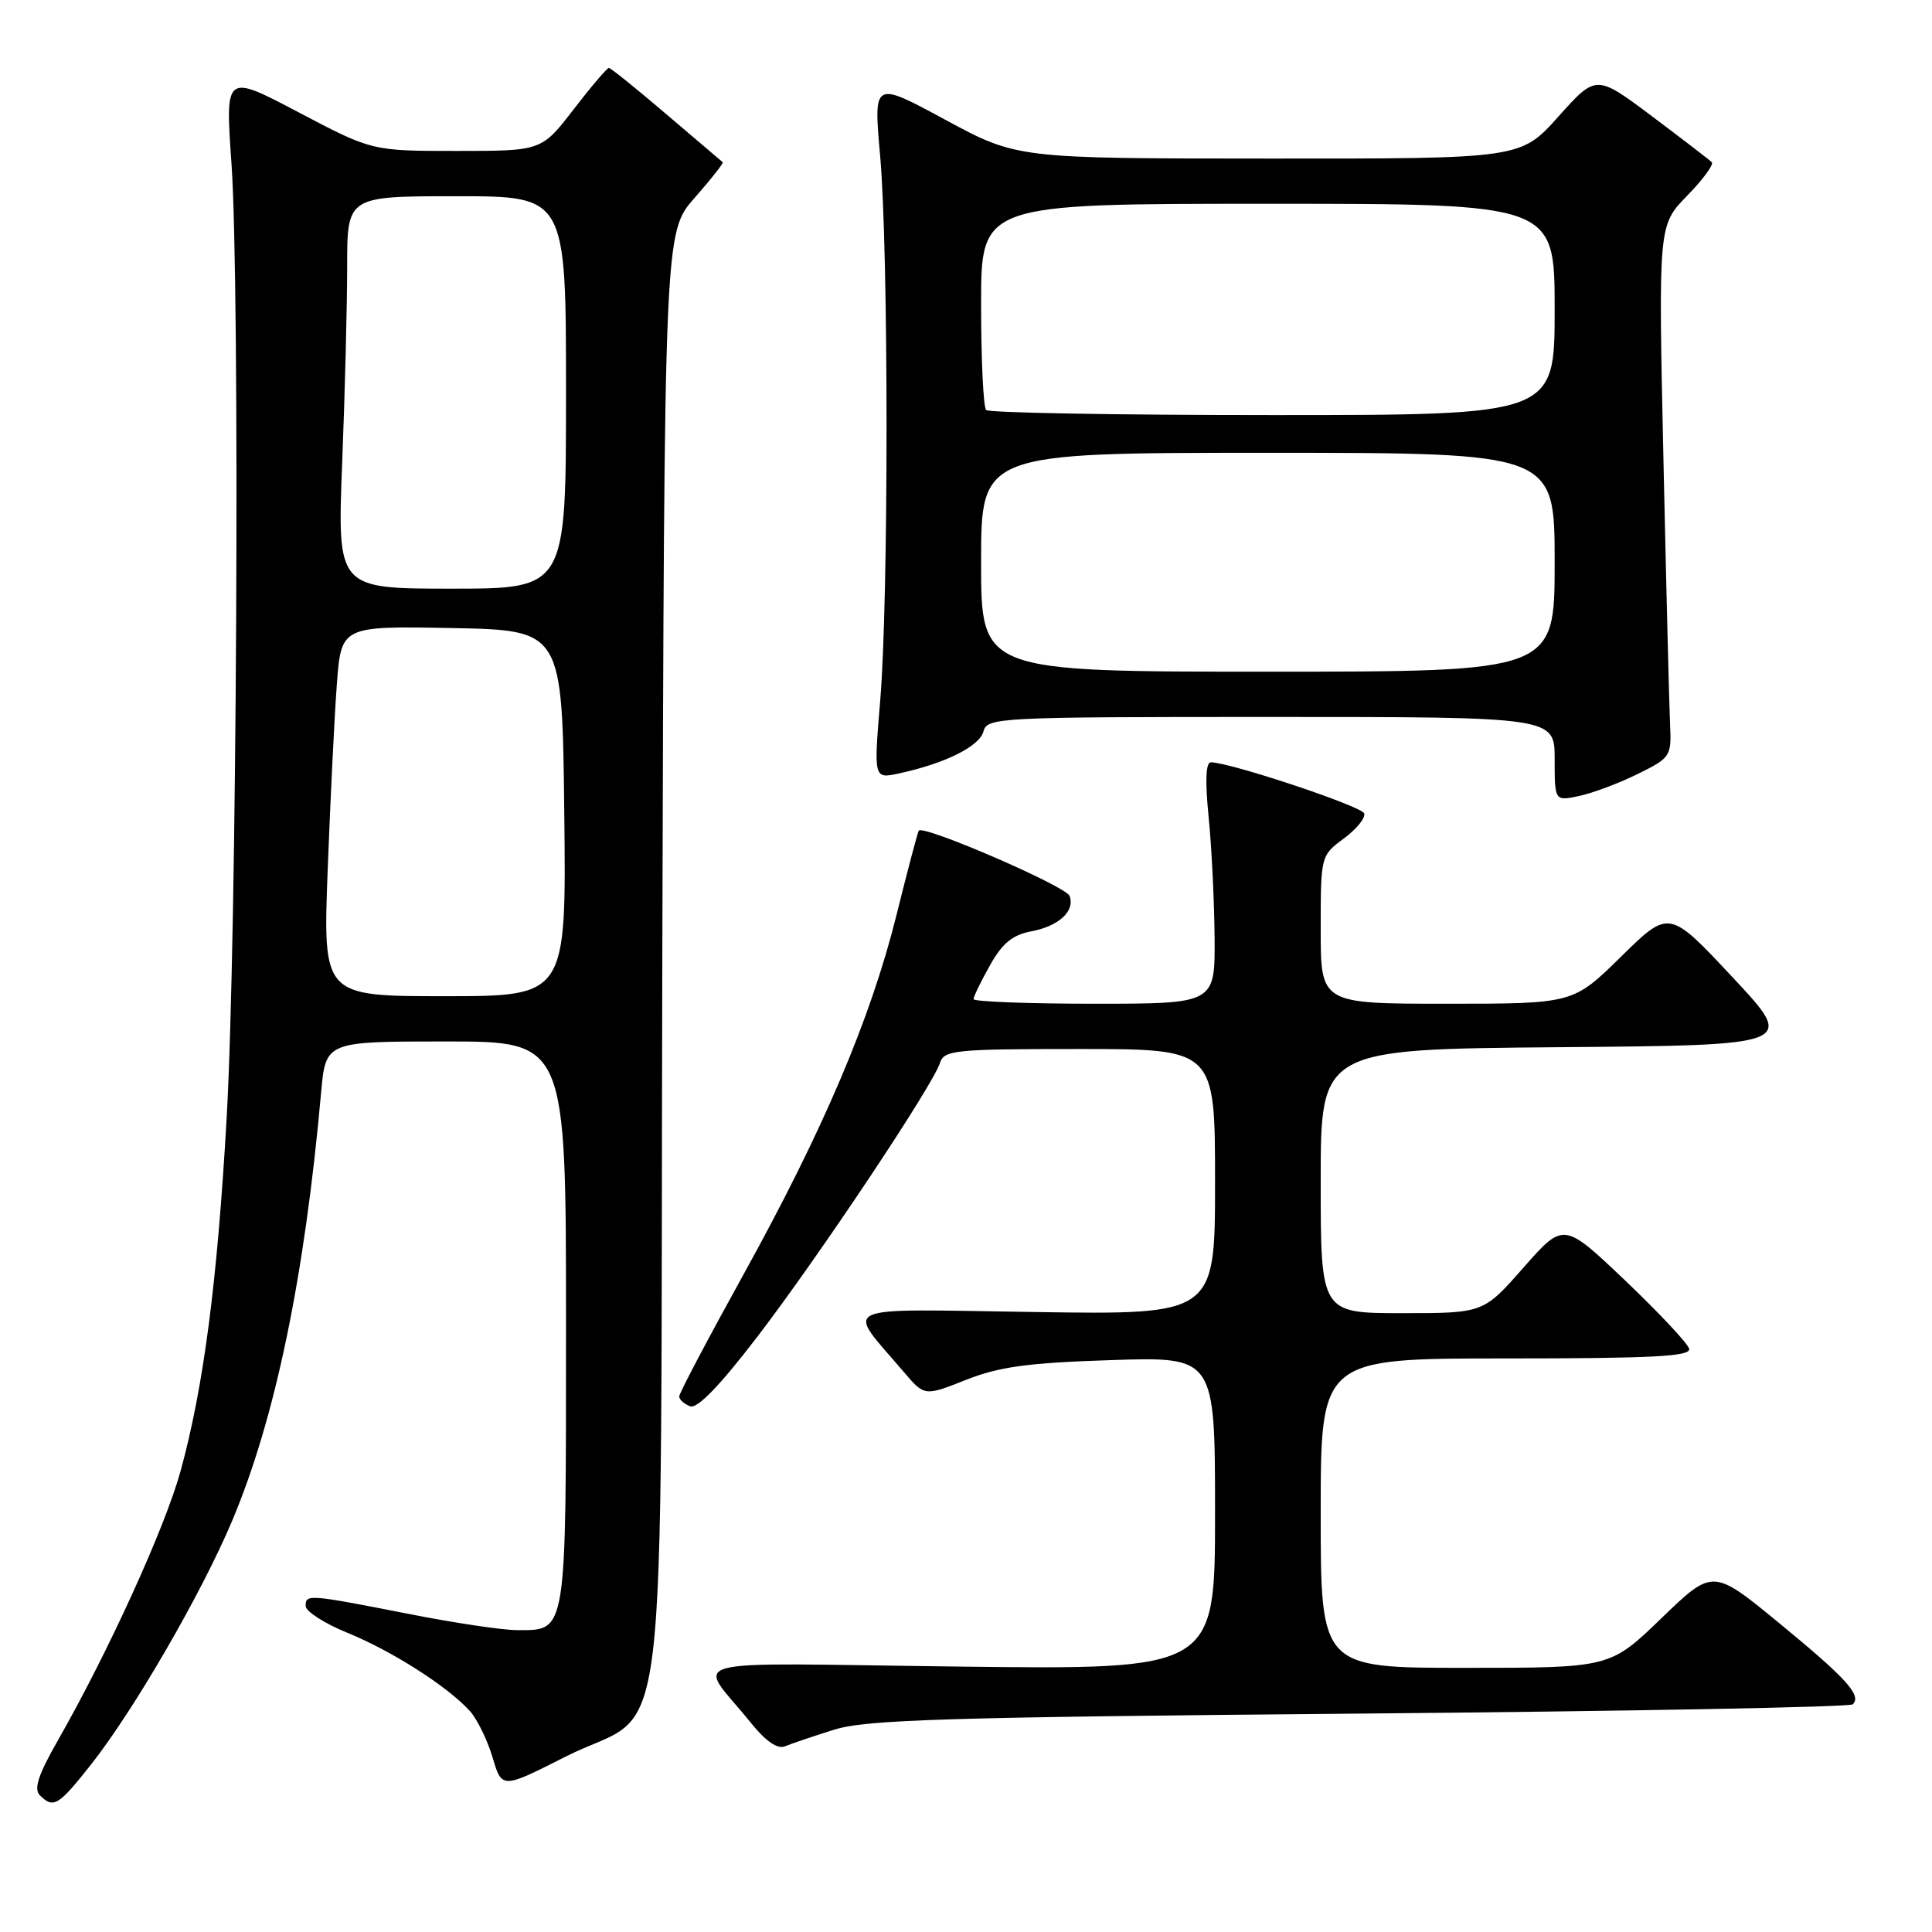 <?xml version="1.0" encoding="UTF-8" standalone="no"?>
<!DOCTYPE svg PUBLIC "-//W3C//DTD SVG 1.1//EN" "http://www.w3.org/Graphics/SVG/1.1/DTD/svg11.dtd" >
<svg xmlns="http://www.w3.org/2000/svg" xmlns:xlink="http://www.w3.org/1999/xlink" version="1.1" viewBox="0 0 256 256">
 <g >
 <path fill="currentColor"
d=" M 12.06 233.81 C 17.74 226.62 26.69 211.16 30.75 201.54 C 36.46 188.00 40.36 169.26 42.55 144.75 C 43.16 138.00 43.16 138.00 59.08 138.00 C 75.00 138.00 75.00 138.00 75.00 175.43 C 75.00 216.95 75.15 216.00 68.48 216.00 C 66.62 216.00 60.24 215.05 54.30 213.88 C 40.83 211.24 40.50 211.21 40.50 212.80 C 40.50 213.52 42.99 215.11 46.02 216.35 C 51.92 218.74 59.36 223.50 62.27 226.73 C 63.24 227.82 64.59 230.58 65.27 232.87 C 66.50 237.04 66.50 237.04 74.93 232.77 C 88.97 225.66 87.46 238.15 87.76 126.81 C 88.03 30.77 88.03 30.77 92.03 26.23 C 94.23 23.73 95.91 21.60 95.76 21.49 C 95.62 21.38 92.26 18.52 88.30 15.14 C 84.35 11.76 80.91 9.00 80.68 9.00 C 80.44 9.00 78.33 11.47 76.00 14.50 C 71.76 20.00 71.76 20.00 60.52 20.00 C 49.29 20.00 49.29 20.00 39.56 14.88 C 29.84 9.76 29.84 9.76 30.67 21.63 C 31.82 38.04 31.39 124.27 30.04 148.00 C 28.80 169.89 26.98 183.80 23.92 194.95 C 21.85 202.45 14.35 218.91 7.66 230.63 C 5.07 235.16 4.45 237.05 5.28 237.88 C 7.08 239.68 7.73 239.29 12.06 233.81 Z  M 110.50 229.20 C 114.75 227.86 125.17 227.54 180.17 227.06 C 215.73 226.75 245.14 226.20 245.51 225.83 C 246.70 224.63 244.68 222.41 235.73 215.05 C 226.96 207.85 226.96 207.85 220.15 214.42 C 213.34 221.00 213.34 221.00 194.17 221.00 C 175.00 221.00 175.00 221.00 175.00 200.50 C 175.00 180.00 175.00 180.00 199.57 180.00 C 219.02 180.00 224.08 179.73 223.82 178.72 C 223.65 178.02 219.83 173.95 215.35 169.68 C 207.19 161.92 207.19 161.92 201.87 167.96 C 196.56 174.00 196.56 174.00 185.78 174.00 C 175.00 174.00 175.00 174.00 175.00 156.51 C 175.00 139.03 175.00 139.03 206.50 138.76 C 238.00 138.50 238.00 138.50 229.58 129.50 C 221.17 120.50 221.17 120.50 214.81 126.75 C 208.45 133.00 208.45 133.00 191.72 133.00 C 175.00 133.00 175.00 133.00 175.00 123.19 C 175.00 113.40 175.01 113.37 178.06 111.11 C 179.74 109.87 180.96 108.37 180.76 107.78 C 180.44 106.83 163.10 101.05 160.46 101.01 C 159.77 101.00 159.67 103.43 160.15 108.25 C 160.55 112.24 160.90 119.44 160.94 124.25 C 161.00 133.00 161.00 133.00 145.00 133.00 C 136.20 133.00 129.00 132.72 129.00 132.39 C 129.00 132.05 129.98 130.03 131.18 127.90 C 132.81 124.99 134.17 123.87 136.64 123.41 C 140.31 122.72 142.48 120.71 141.72 118.71 C 141.23 117.42 122.29 109.23 121.74 110.07 C 121.59 110.31 120.26 115.32 118.80 121.21 C 115.36 135.02 109.12 149.69 98.51 168.89 C 93.83 177.35 90.00 184.61 90.00 185.03 C 90.00 185.45 90.65 186.03 91.44 186.34 C 92.39 186.70 95.36 183.64 100.34 177.14 C 108.43 166.59 123.59 143.86 124.55 140.85 C 125.09 139.14 126.48 139.00 143.07 139.00 C 161.00 139.00 161.00 139.00 161.00 156.60 C 161.00 174.21 161.00 174.21 137.11 173.85 C 110.32 173.46 112.01 172.69 119.73 181.76 C 122.50 185.02 122.50 185.02 128.00 182.84 C 132.42 181.09 136.21 180.58 147.25 180.22 C 161.00 179.77 161.00 179.77 161.00 200.51 C 161.00 221.24 161.00 221.24 127.09 220.83 C 88.73 220.37 92.35 219.39 99.50 228.29 C 101.46 230.72 103.02 231.80 104.00 231.40 C 104.83 231.05 107.75 230.07 110.50 229.20 Z  M 217.00 102.56 C 221.39 100.39 221.49 100.23 221.29 95.92 C 221.18 93.49 220.78 77.63 220.41 60.68 C 219.74 29.85 219.74 29.85 223.55 25.94 C 225.65 23.79 227.12 21.79 226.82 21.49 C 226.52 21.19 222.95 18.45 218.89 15.40 C 211.50 9.86 211.50 9.86 206.50 15.44 C 201.50 21.03 201.50 21.03 168.12 21.01 C 134.75 21.00 134.75 21.00 125.24 15.86 C 115.74 10.72 115.74 10.72 116.62 20.61 C 117.75 33.31 117.76 79.40 116.63 92.85 C 115.77 103.21 115.77 103.21 119.13 102.48 C 125.22 101.17 129.79 98.89 130.31 96.93 C 130.80 95.07 132.10 95.00 168.41 95.00 C 206.00 95.00 206.00 95.00 206.00 100.58 C 206.00 106.16 206.00 106.16 209.25 105.47 C 211.04 105.09 214.53 103.78 217.00 102.56 Z  M 43.42 115.25 C 43.77 106.04 44.31 95.00 44.63 90.72 C 45.21 82.95 45.21 82.95 59.86 83.22 C 74.50 83.50 74.50 83.50 74.77 107.75 C 75.04 132.00 75.04 132.00 58.91 132.00 C 42.79 132.00 42.79 132.00 43.42 115.25 Z  M 45.34 61.34 C 45.70 52.18 46.00 40.48 46.00 35.34 C 46.00 26.00 46.00 26.00 60.50 26.00 C 75.00 26.00 75.00 26.00 75.00 52.00 C 75.00 78.00 75.00 78.00 59.84 78.00 C 44.69 78.00 44.69 78.00 45.34 61.34 Z  M 130.00 74.50 C 130.00 60.00 130.00 60.00 168.00 60.00 C 206.00 60.00 206.00 60.00 206.00 74.50 C 206.00 89.00 206.00 89.00 168.00 89.00 C 130.00 89.00 130.00 89.00 130.00 74.50 Z  M 130.67 54.33 C 130.30 53.97 130.00 47.67 130.00 40.33 C 130.00 27.00 130.00 27.00 168.00 27.00 C 206.00 27.00 206.00 27.00 206.00 41.00 C 206.00 55.00 206.00 55.00 168.67 55.00 C 148.13 55.00 131.03 54.70 130.67 54.33 Z "/>
</g>
</svg>